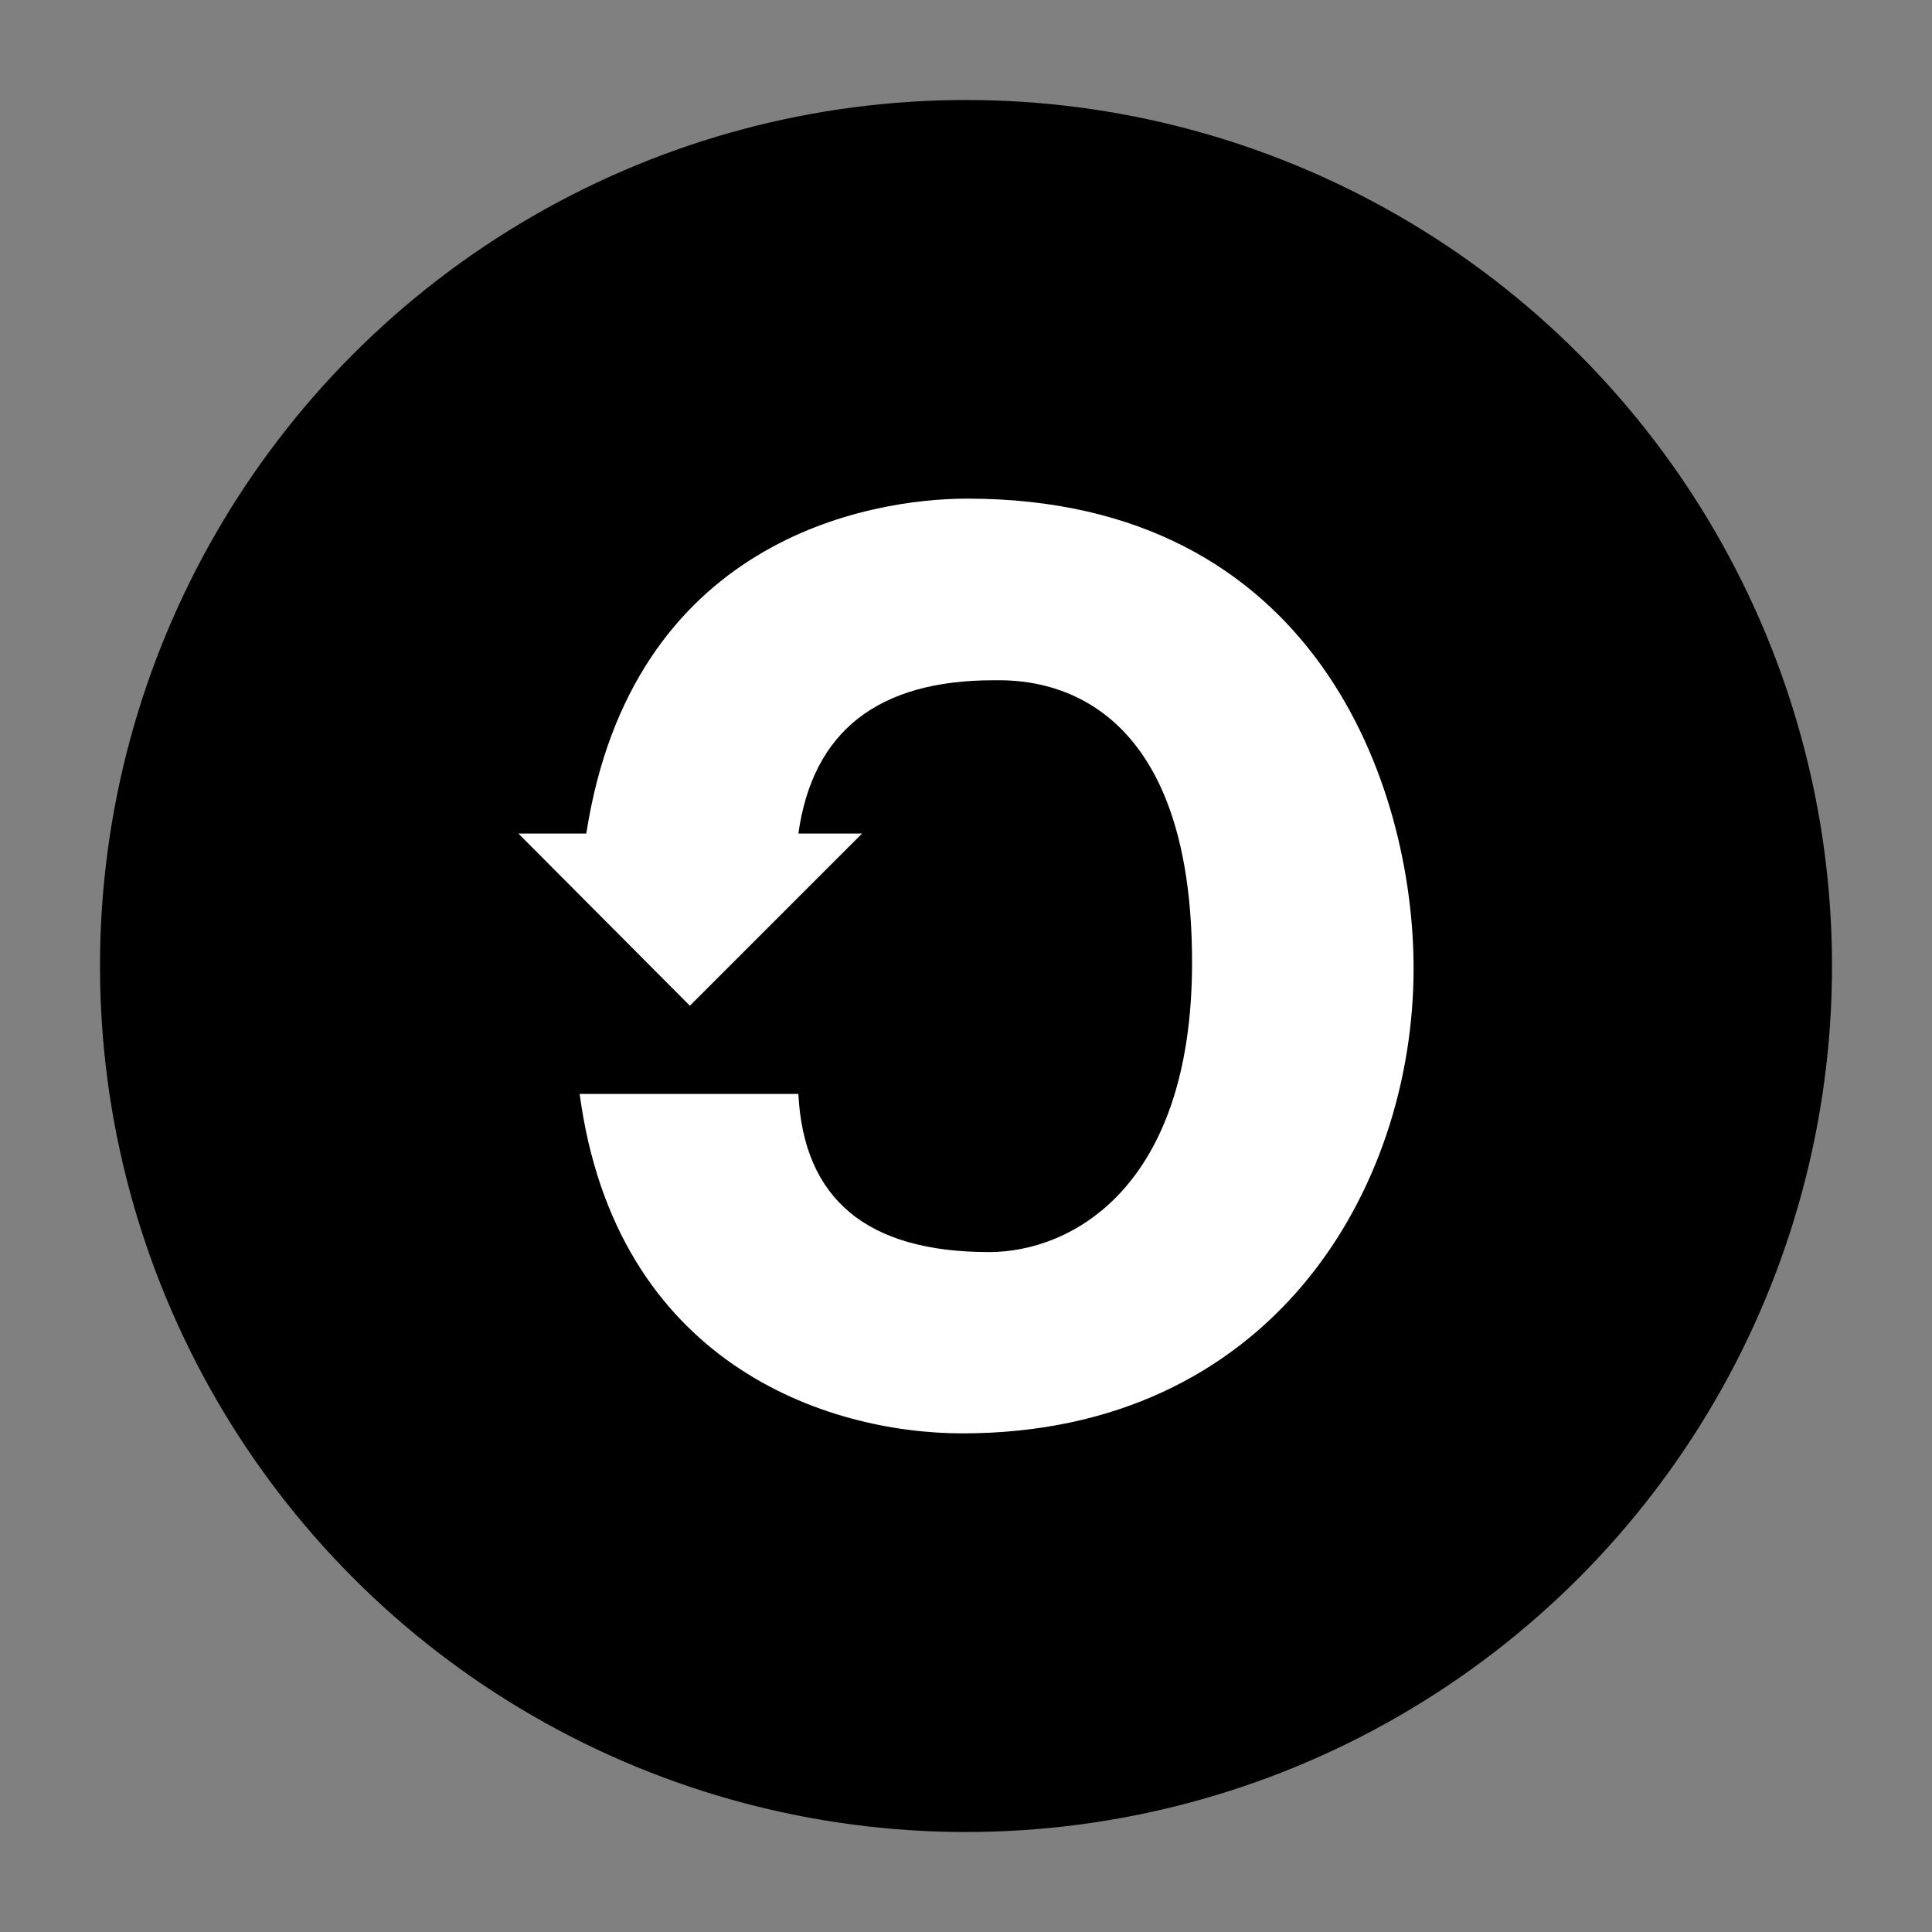 <?xml version="1.0" ?><!DOCTYPE svg  PUBLIC '-//W3C//DTD SVG 1.1//EN'  'http://www.w3.org/Graphics/SVG/1.1/DTD/svg11.dtd'><svg height="512px" style="enable-background:new 0 0 512 512;" version="1.1" viewBox="0 0 512 512" width="512px" xml:space="preserve" xmlns="http://www.w3.org/2000/svg" xmlns:xlink="http://www.w3.org/1999/xlink"><rect x="0" y="0" width="512" height="512" fill="#808080" stroke="none"/><g id="comp_x5F_71-creative-commons-sa"><g><g><circle cx="256" cy="256" r="229.5"/><path d="M155.375,220.898c12.057-77.811,74.658-88.755,100.996-88.755     c92.557,0,118.244,76.513,118.244,124.459c0,58.983-38.021,123.254-119.542,123.254c-36.076,0-91.907-18.548-101.459-89.959     h57.963c1.392,27.915,18.178,41.918,50.545,41.918c21.608,0,53.788-16.879,53.788-76.789c0-76.512-45.534-74.75-52.583-74.75     c-30.697,0-47.948,13.541-51.75,40.623h16.879l-45.629,45.629l-45.442-45.629H155.375L155.375,220.898z" style="fill:#FFFFFF;"/></g></g></g><g id="Layer_1"/></svg>